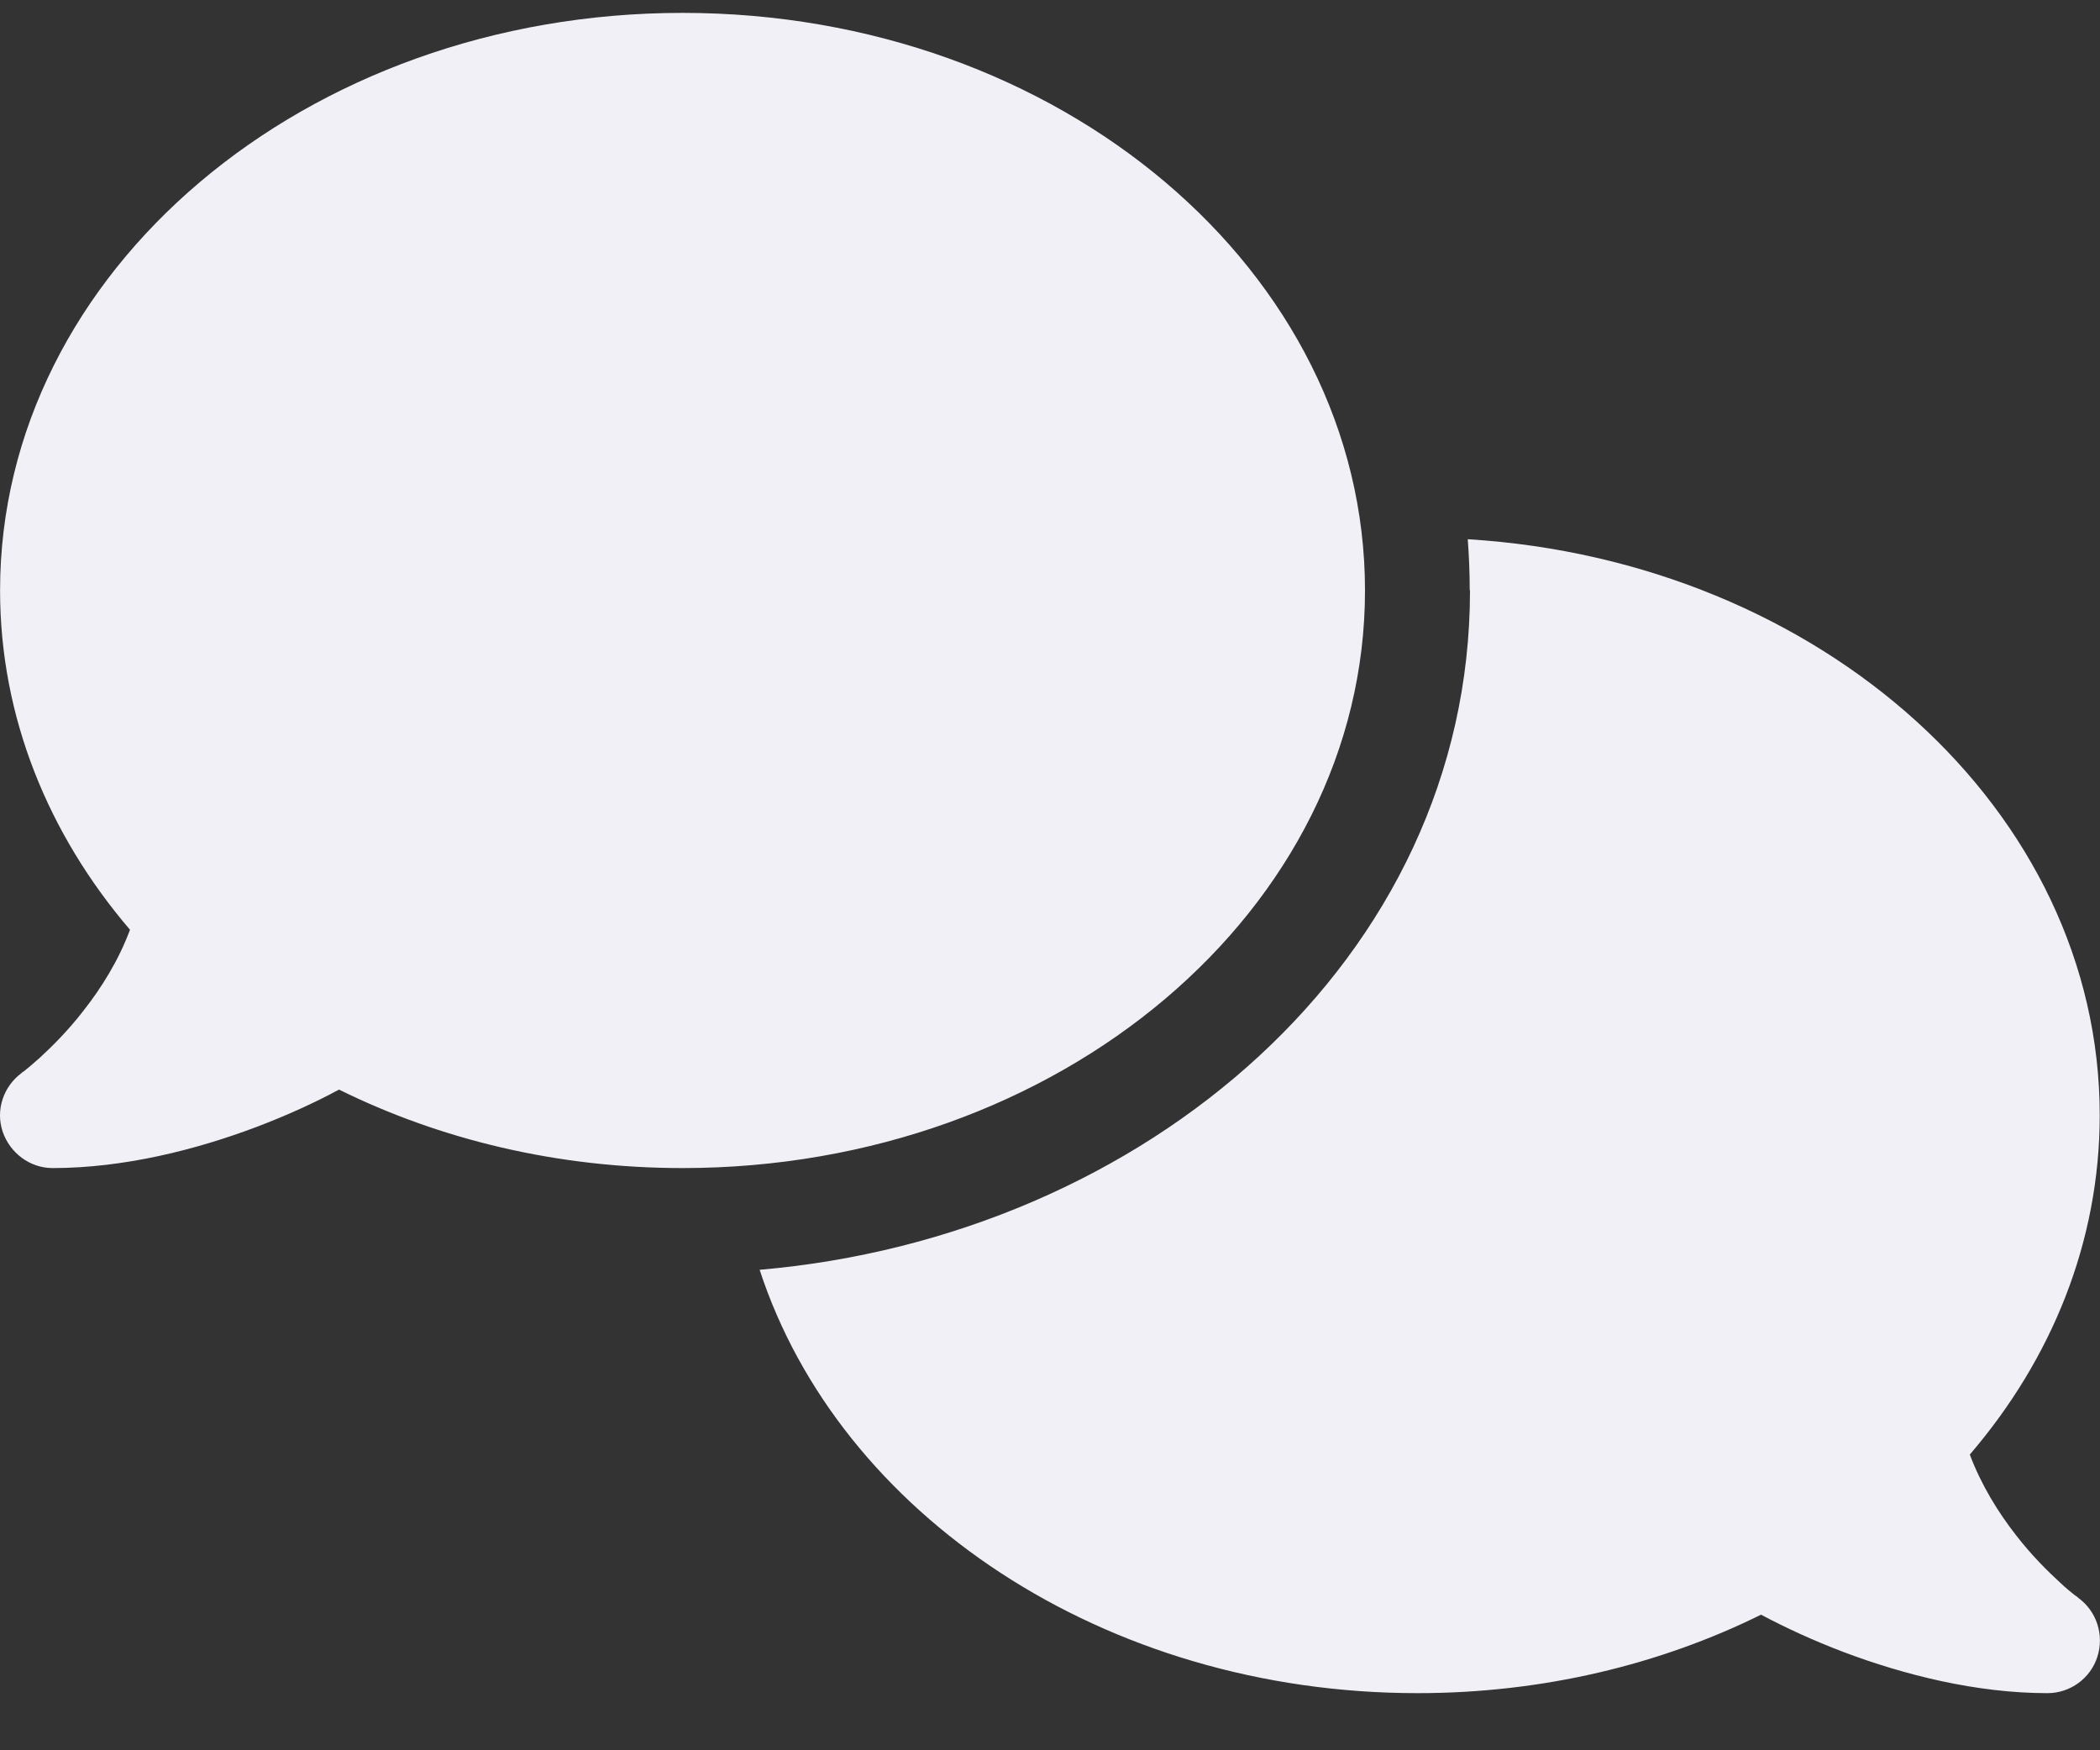 <svg width="30" height="25" viewBox="0 0 30 25" fill="none" xmlns="http://www.w3.org/2000/svg">
<rect x="0" y="0" width="30" height="25" fill="#333333" stroke="none"/>
<g clip-path="url(#clip0_344_9693)">
<path d="M9.751 16.684C15.136 16.684 19.5 12.99 19.5 8.434C19.5 3.877 15.136 0.184 9.751 0.184C4.365 0.184 0.001 3.877 0.001 8.434C0.001 10.243 0.69 11.916 1.857 13.28C1.693 13.721 1.449 14.11 1.191 14.438C0.966 14.729 0.736 14.954 0.568 15.109C0.483 15.184 0.413 15.245 0.366 15.282C0.343 15.301 0.324 15.315 0.315 15.319L0.305 15.329C0.047 15.521 -0.065 15.859 0.038 16.163C0.141 16.468 0.427 16.684 0.751 16.684C1.772 16.684 2.804 16.421 3.661 16.098C4.093 15.934 4.496 15.751 4.843 15.563C6.286 16.276 7.96 16.684 9.751 16.684ZM21 8.434C21 13.698 16.355 17.663 10.852 18.137C11.991 21.624 15.769 24.184 20.25 24.184C22.041 24.184 23.715 23.776 25.158 23.063C25.51 23.251 25.908 23.434 26.34 23.598C27.197 23.921 28.229 24.184 29.25 24.184C29.574 24.184 29.865 23.973 29.963 23.663C30.061 23.354 29.954 23.016 29.691 22.824L29.682 22.815C29.672 22.805 29.654 22.796 29.63 22.777C29.583 22.74 29.513 22.684 29.429 22.604C29.26 22.449 29.03 22.224 28.805 21.934C28.547 21.605 28.304 21.212 28.14 20.776C29.307 19.416 29.996 17.743 29.996 15.929C29.996 11.579 26.016 8.012 20.968 7.702C20.986 7.941 20.996 8.185 20.996 8.429L21 8.434Z" fill="#F2F0F7"/>
</g>
<defs>
<clipPath id="clip0_344_9693">
<rect width="30" height="24" fill="white" transform="translate(0 0.184)"/>
</clipPath>
</defs>
</svg>
